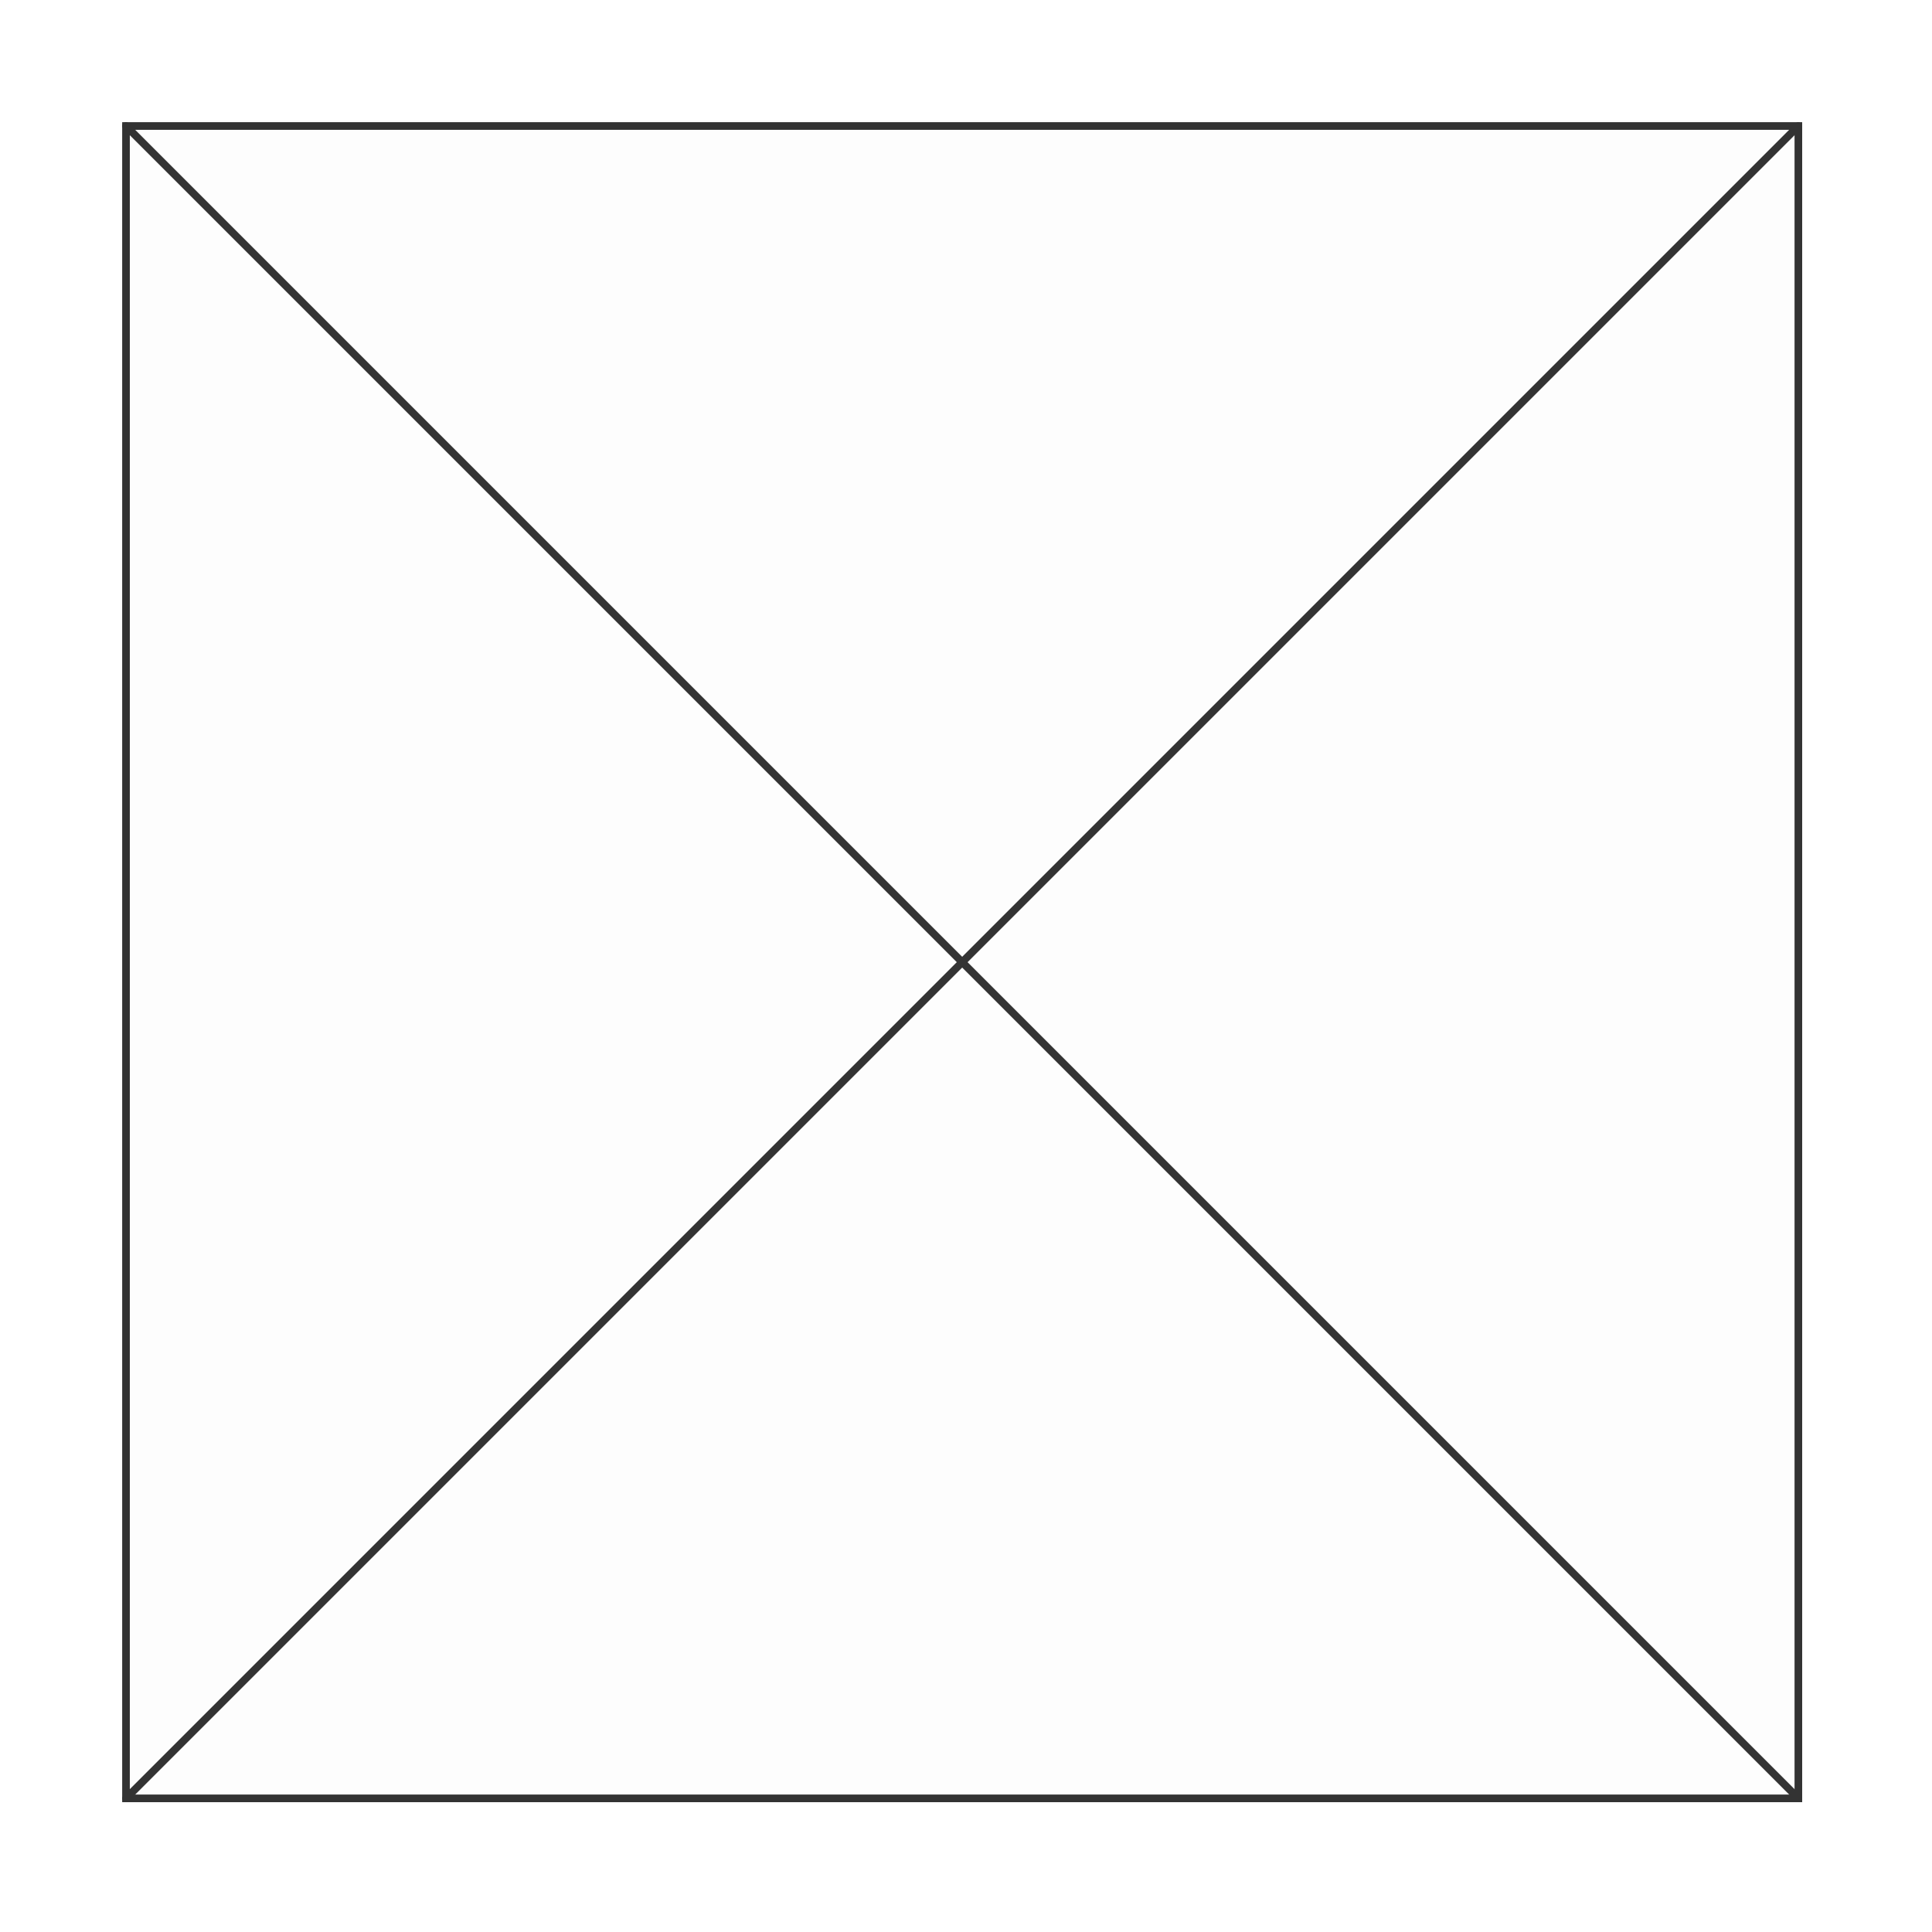 <svg width="253" height="253" viewBox="0 0 253 253" fill="none" xmlns="http://www.w3.org/2000/svg">
<rect width="253" height="253" fill="#E5E5E5"/>
<rect width="253" height="253" fill="white"/>
<rect x="16.5" y="16.5" width="219" height="219" fill="black" fill-opacity="0.01" stroke="#333333" stroke-linecap="square"/>
<path d="M16.5 16.5L235.5 235.5" stroke="#333333" stroke-linecap="round"/>
<path d="M235.5 16.5L16.5 235.5" stroke="#333333" stroke-linecap="round"/>
</svg>

